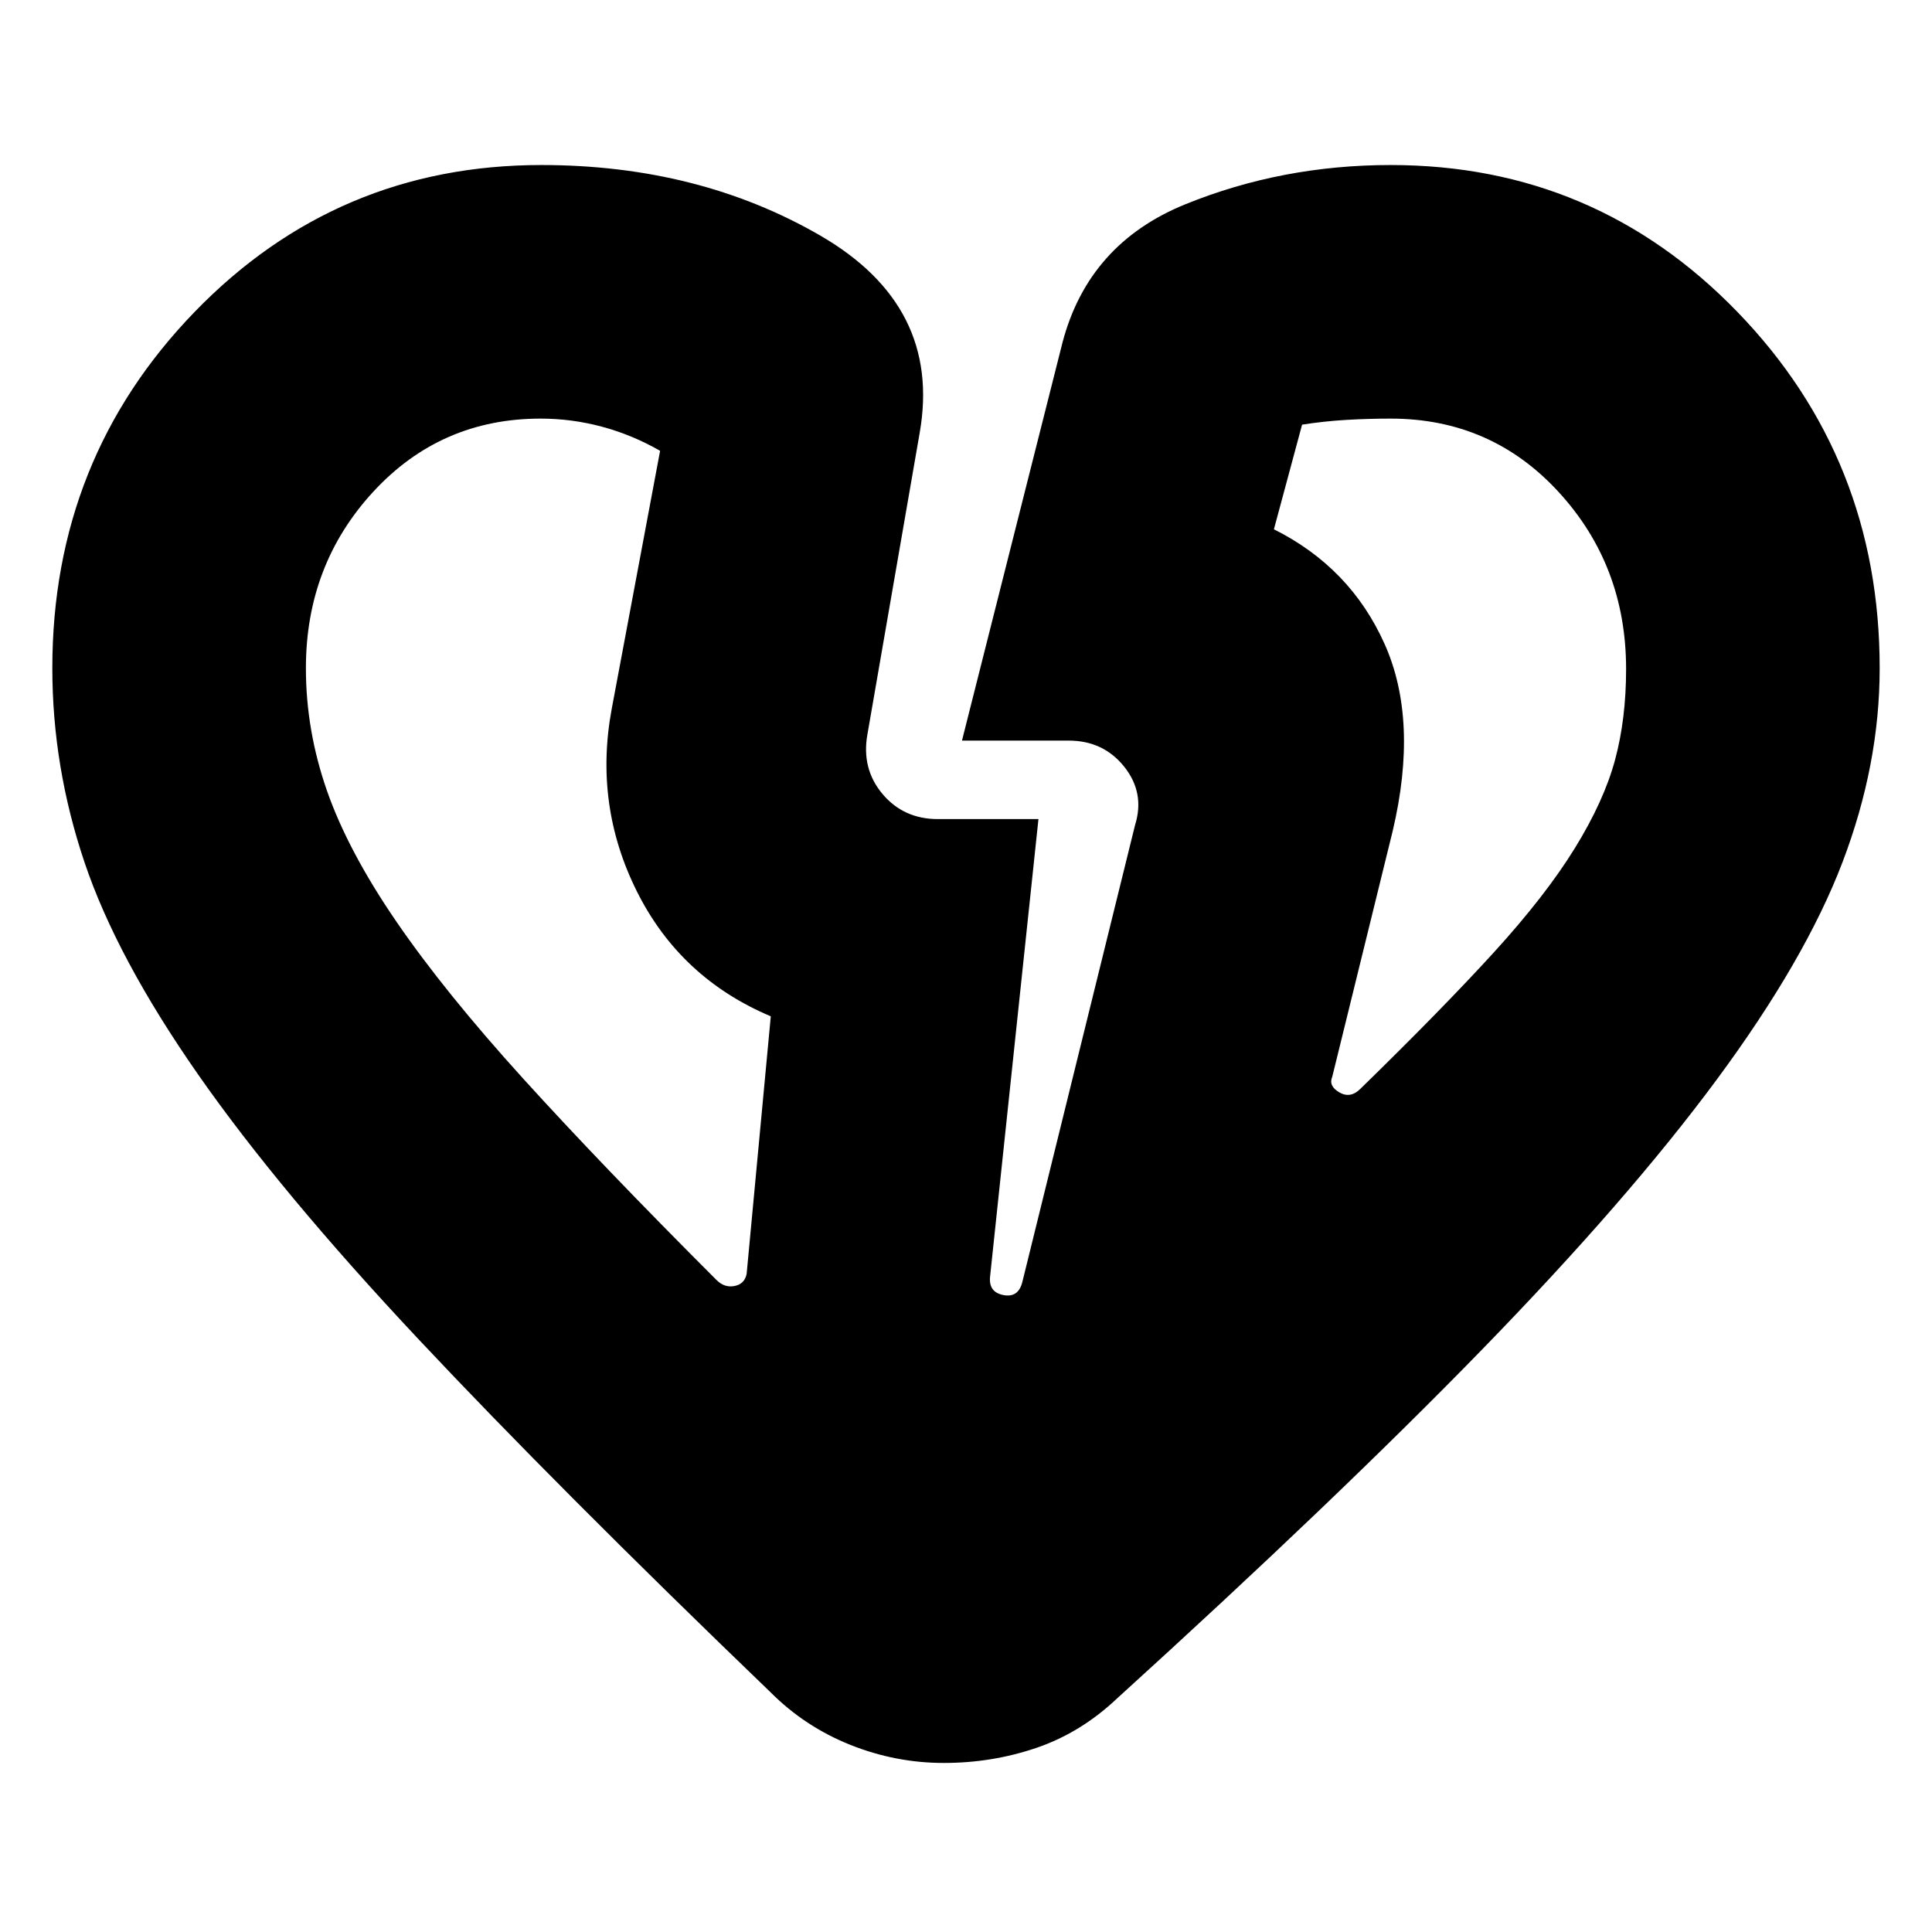 <svg xmlns="http://www.w3.org/2000/svg" height="24" viewBox="0 -960 960 960" width="24"><path d="M152-628q0 31 10.5 61t34.5 65q24 35 63 78t96 100q4 4 9 3t6-6l12-128q-45-19-66.5-62T304-608l24-128q-14-8-28.98-12-14.97-4-30.38-4-49.64 0-83.14 36.31Q152-679.37 152-628Zm656 .41q0-51.41-33.5-87.91T691-752q-11 0-22 .64-11 .65-22 2.36l-14 52q38 19 55 57t4 93l-30 122q-2 4.58 3.5 7.79T676-419q41-40 66.5-68t40-51.5q14.5-23.5 20-43.89 5.5-20.38 5.5-45.2ZM692-547Zm-388-61ZM469-84q-24 0-46.5-9T383-119Q277-221 208-294.5T98.5-426Q58-484 42-531.5T26-628q0-104 70.69-177T269-878q78 0 138.5 35t49.5 98l-26 150q-3 17 7.5 29.5T466-553h50l-24 227q-1 8 6.5 9.5t9.5-6.5l56-227q5-16-5.36-29-10.37-13-27.64-13h-53l50-198q13-49 61-68.5T691-878q101.62 0 172.31 73T934-628q0 48-18.5 96.5t-62.5 108q-44 59.5-116.5 134T555-116q-18 17-40 24.5T469-84Z"/></svg>